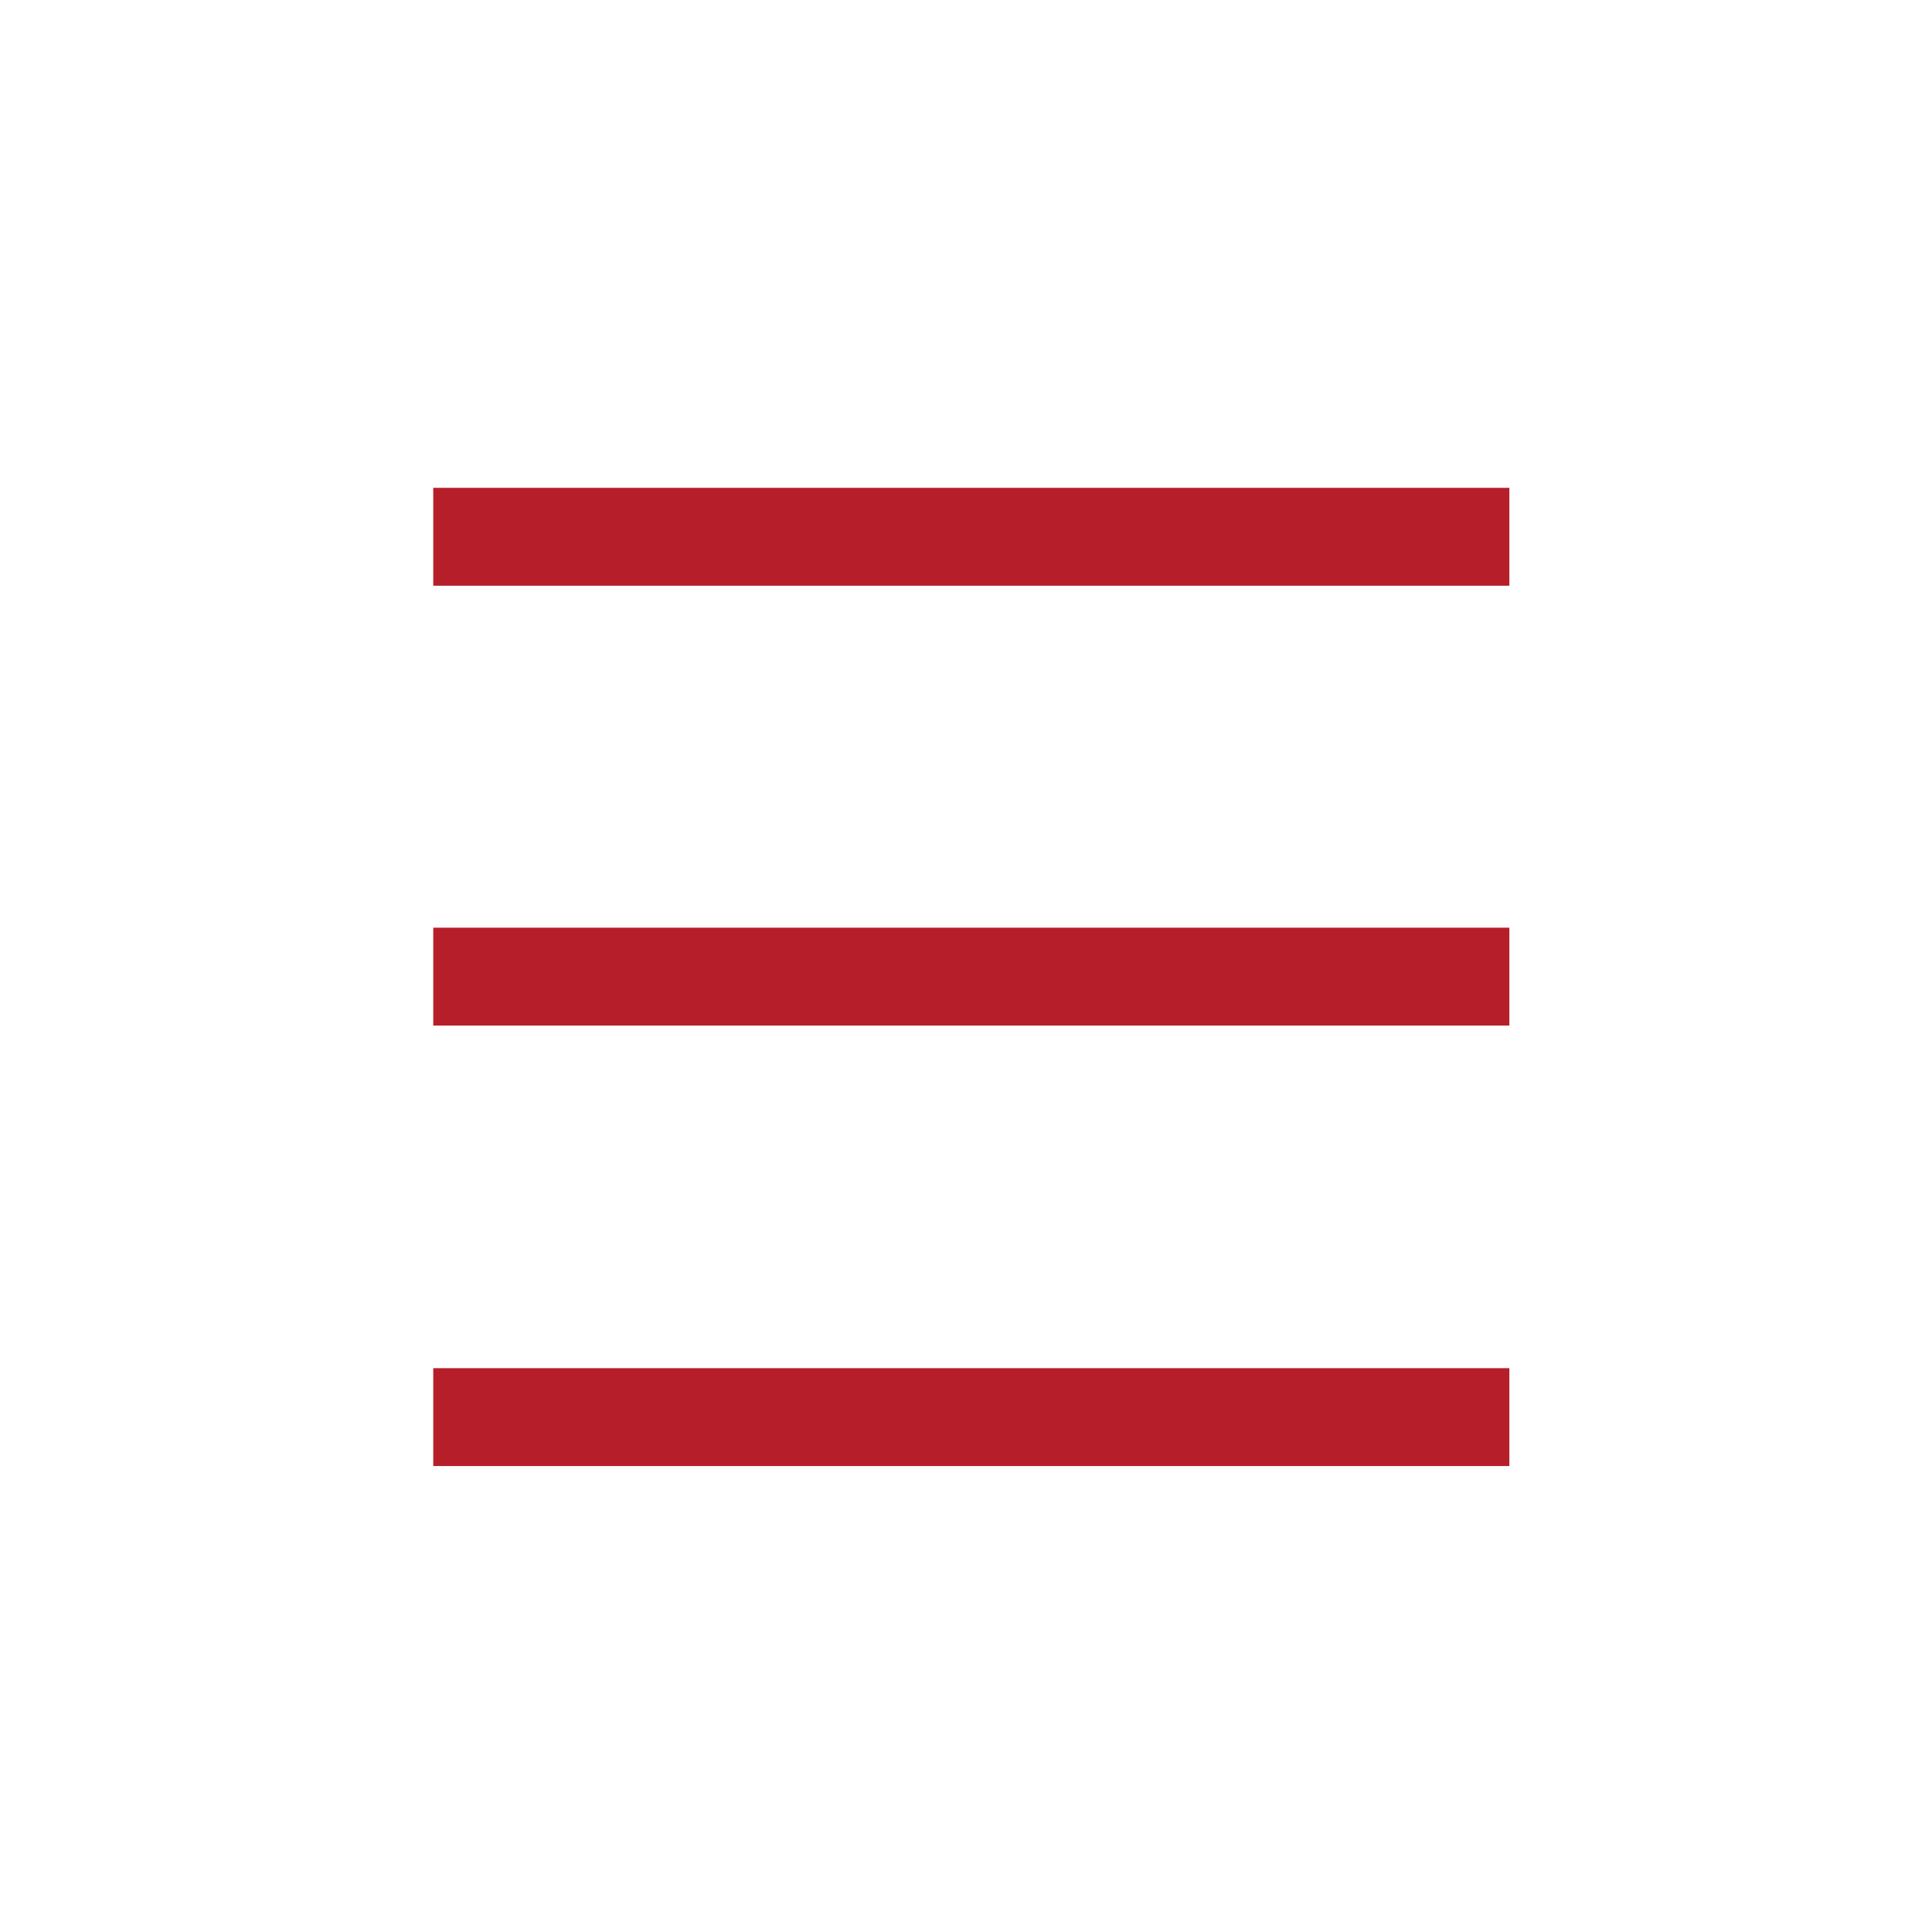 <?xml version="1.0" encoding="utf-8"?>
<!-- Generator: Adobe Illustrator 26.5.3, SVG Export Plug-In . SVG Version: 6.00 Build 0)  -->
<svg version="1.1" id="Ebene_1" xmlns="http://www.w3.org/2000/svg" xmlns:xlink="http://www.w3.org/1999/xlink" x="0px" y="0px"
	 viewBox="0 0 300 300" style="enable-background:new 0 0 300 300;" xml:space="preserve">
<style type="text/css">
	.st0{fill:#B61F29;}
</style>
<g id="hamburger-menu_00000142897818559252521480000007915958058501857421_" transform="translate(-5.625 -6.75)">
	<path id="Pfad_64_00000066503488048150454730000013121587800545042336_" class="st0" d="M72.9,82.5H240v15.2H72.9V82.5z"/>
	<path id="Pfad_65_00000183956064541440092470000017572910513153969830_" class="st0" d="M72.9,150.8H240V166H72.9V150.8z"/>
	<path id="Pfad_66_00000118360471393020299440000016880519797413775518_" class="st0" d="M72.9,219.2H240v15.2H72.9V219.2z"/>
</g>
</svg>
